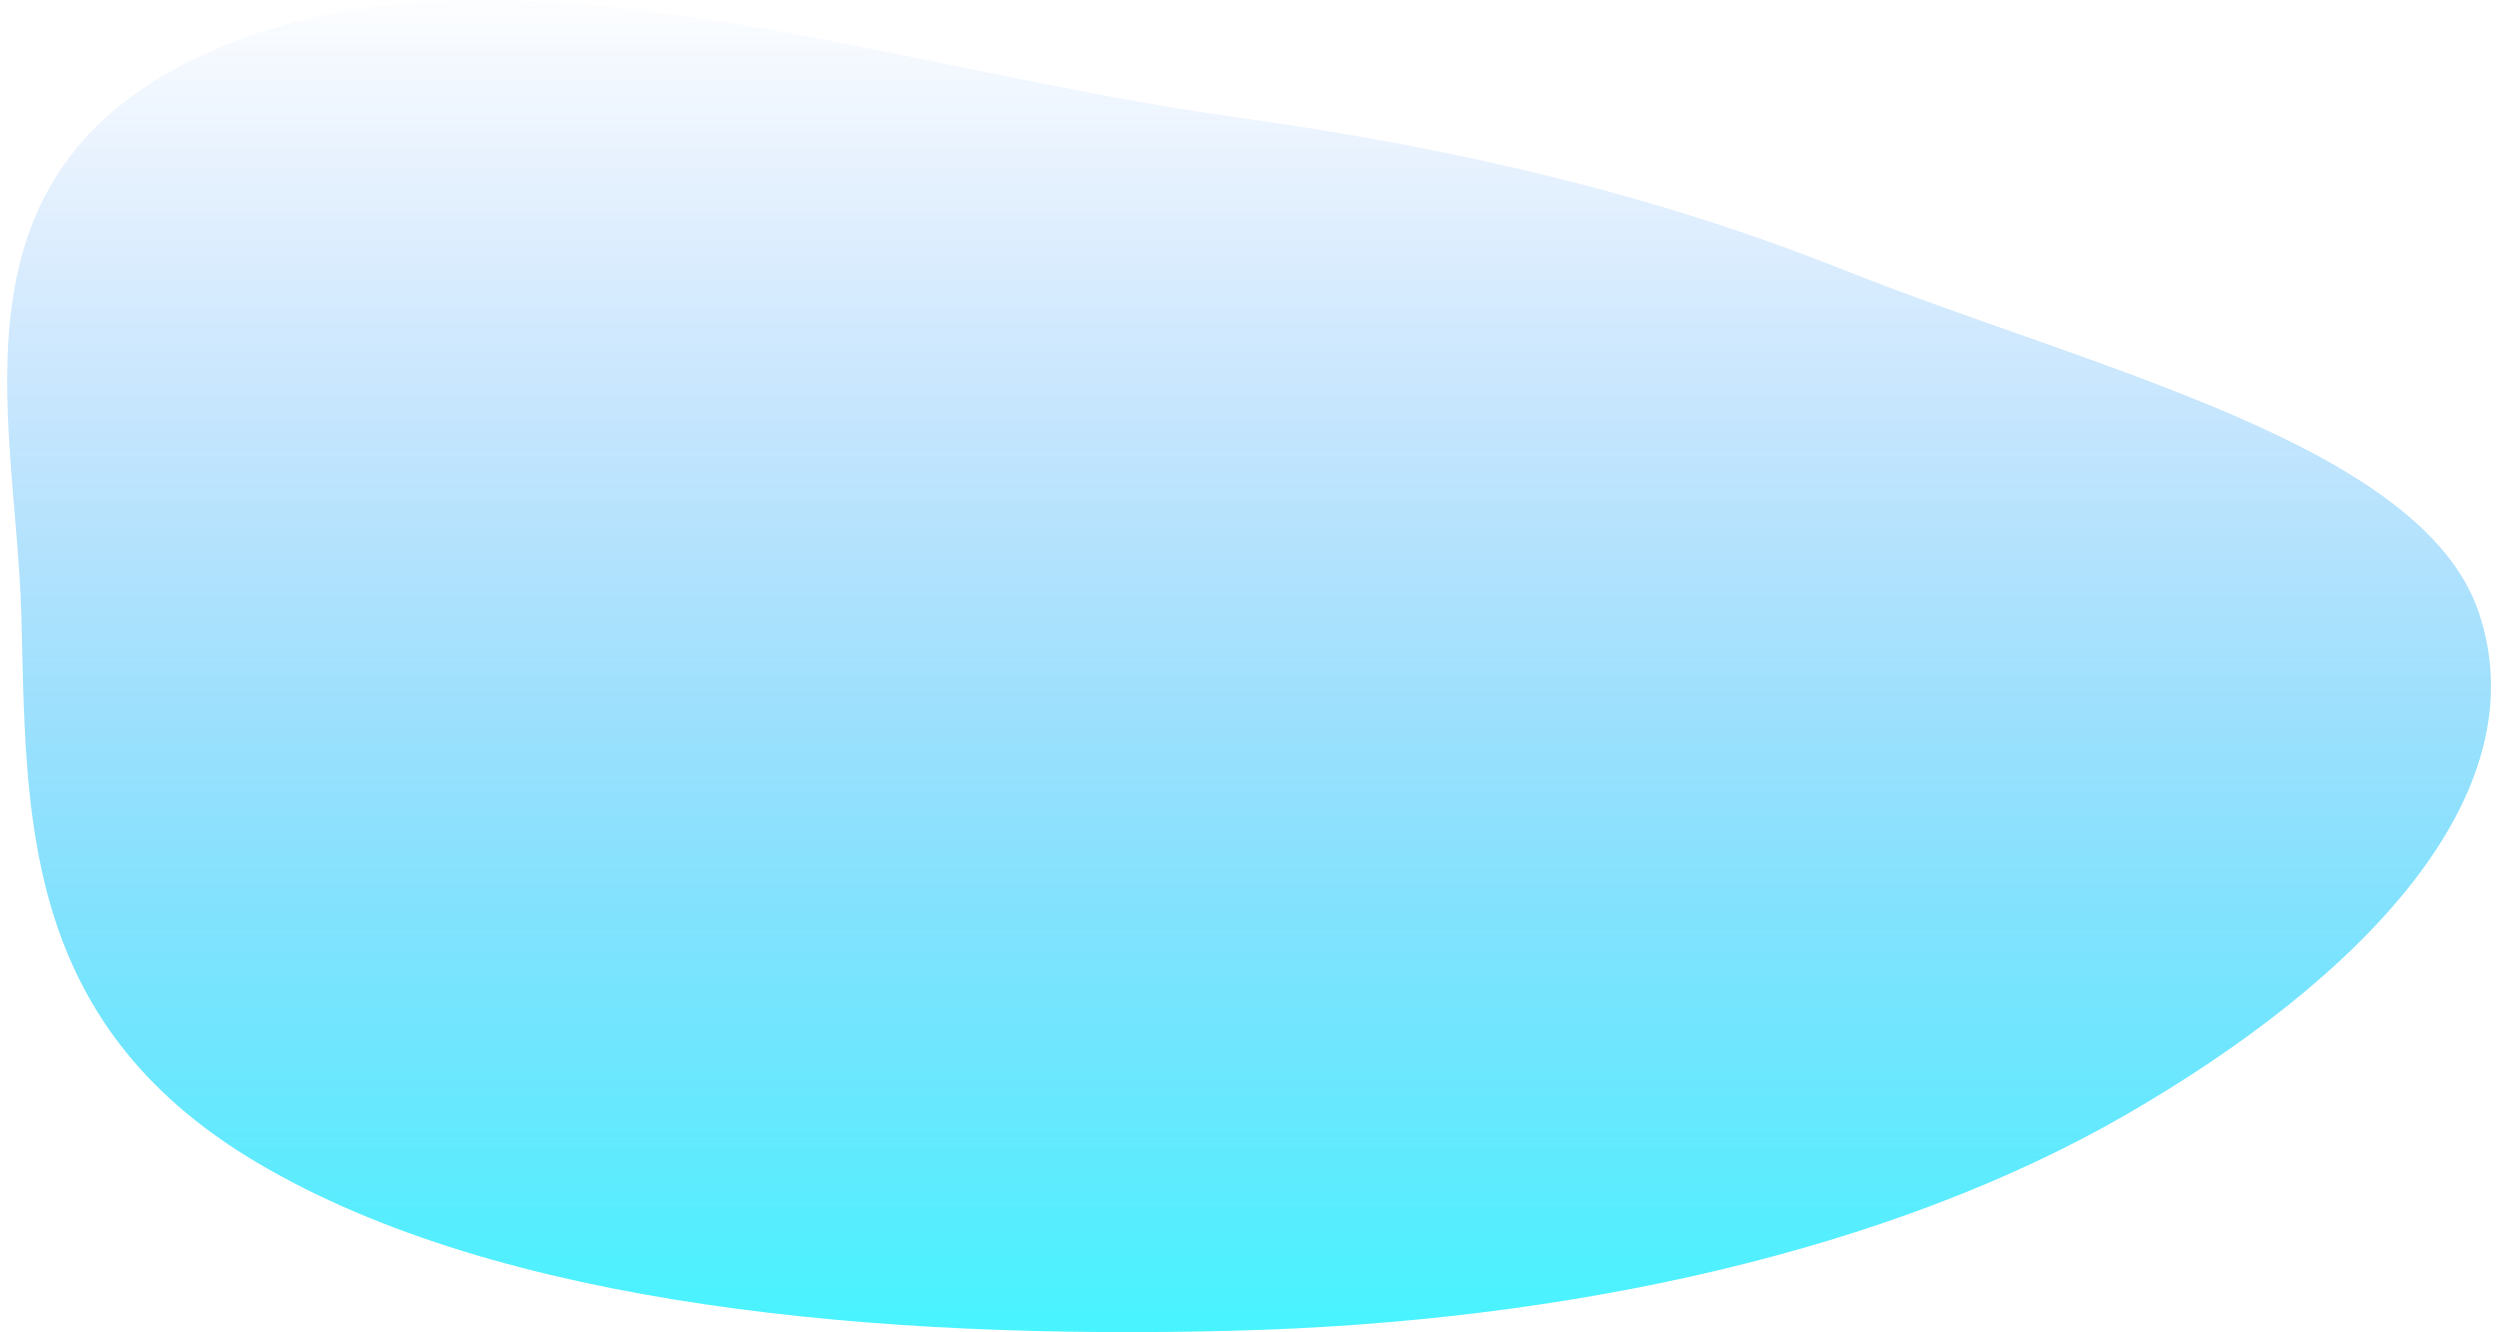 <?xml version="1.0" encoding="UTF-8" standalone="no"?><svg width='274' height='146' viewBox='0 0 274 146' fill='none' xmlns='http://www.w3.org/2000/svg'>
<path fill-rule='evenodd' clip-rule='evenodd' d='M135.248 12.817C159.853 16.234 181.363 21.333 202.049 29.574C229.345 40.449 265.517 48.677 271.694 67.178C278.423 87.329 258.419 107.518 232.973 122.189C207.221 137.037 172.073 144.903 135.248 145.847C96.502 146.84 54.931 143.258 28.201 127.437C1.9 111.871 2.947 88.657 2.33 67.178C1.699 45.177 -6.938 17.872 24.685 4.939C55.928 -7.839 97.754 7.609 135.248 12.817Z' fill='url(#paint0_linear_302_549)'/>
<defs>
<linearGradient id='paint0_linear_302_549' x1='136.898' y1='0' x2='136.898' y2='146' gradientUnits='userSpaceOnUse'>
<stop stop-color='#0867F5' stop-opacity='0.01'/>
<stop offset='1' stop-color='#00F0FF' stop-opacity='0.72'/>
</linearGradient>
</defs>
</svg>
